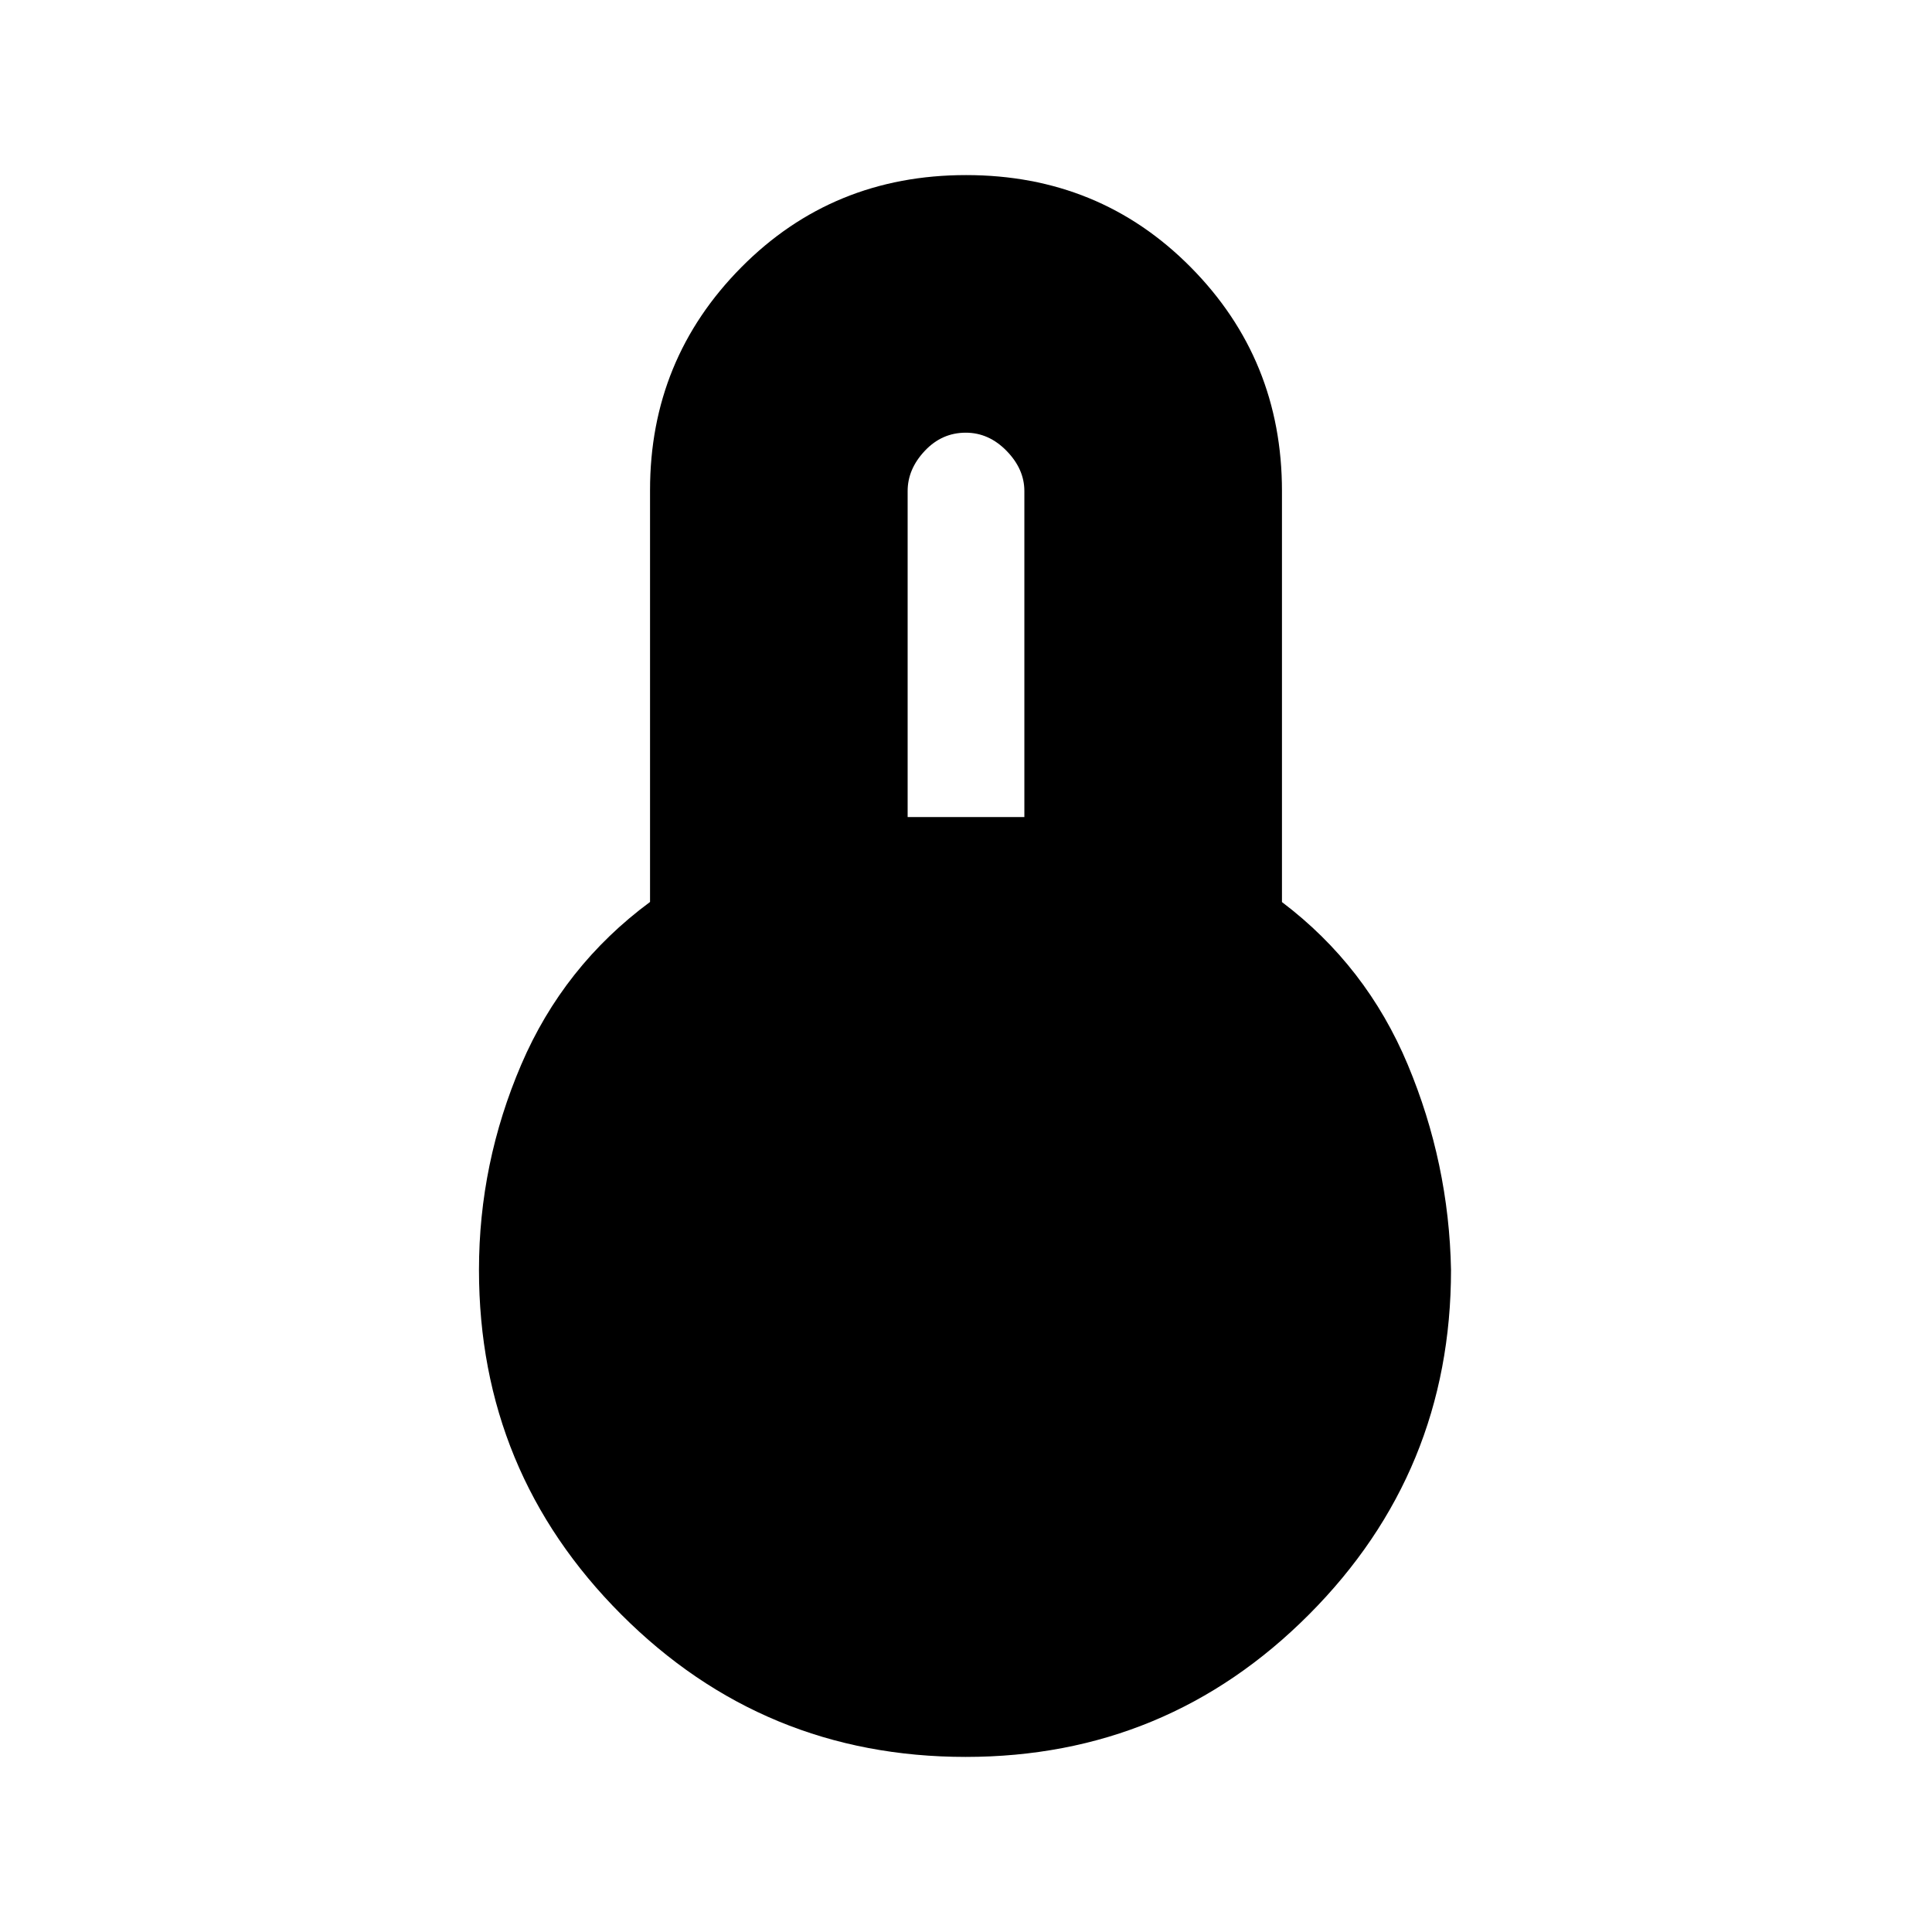 <svg xmlns="http://www.w3.org/2000/svg" height="20" viewBox="0 -960 960 960" width="20"><path d="M479.85-87q-100.49 0-171.17-70.79Q238-228.57 238-329q0-53 21-102t64-80.82v-204.67q0-64.93 45.38-110.72Q413.76-873 480.06-873q66.29 0 111.62 45.79Q637-781.42 637-716v204.23Q679-480 699.5-431T721-329q0 100.43-70.54 171.21Q579.93-87 479.85-87ZM451-554h58v-162q0-10.9-8.82-19.95-8.83-9.05-20.3-9.05-11.88 0-20.38 9.05Q451-726.9 451-716v162Z"/></svg>